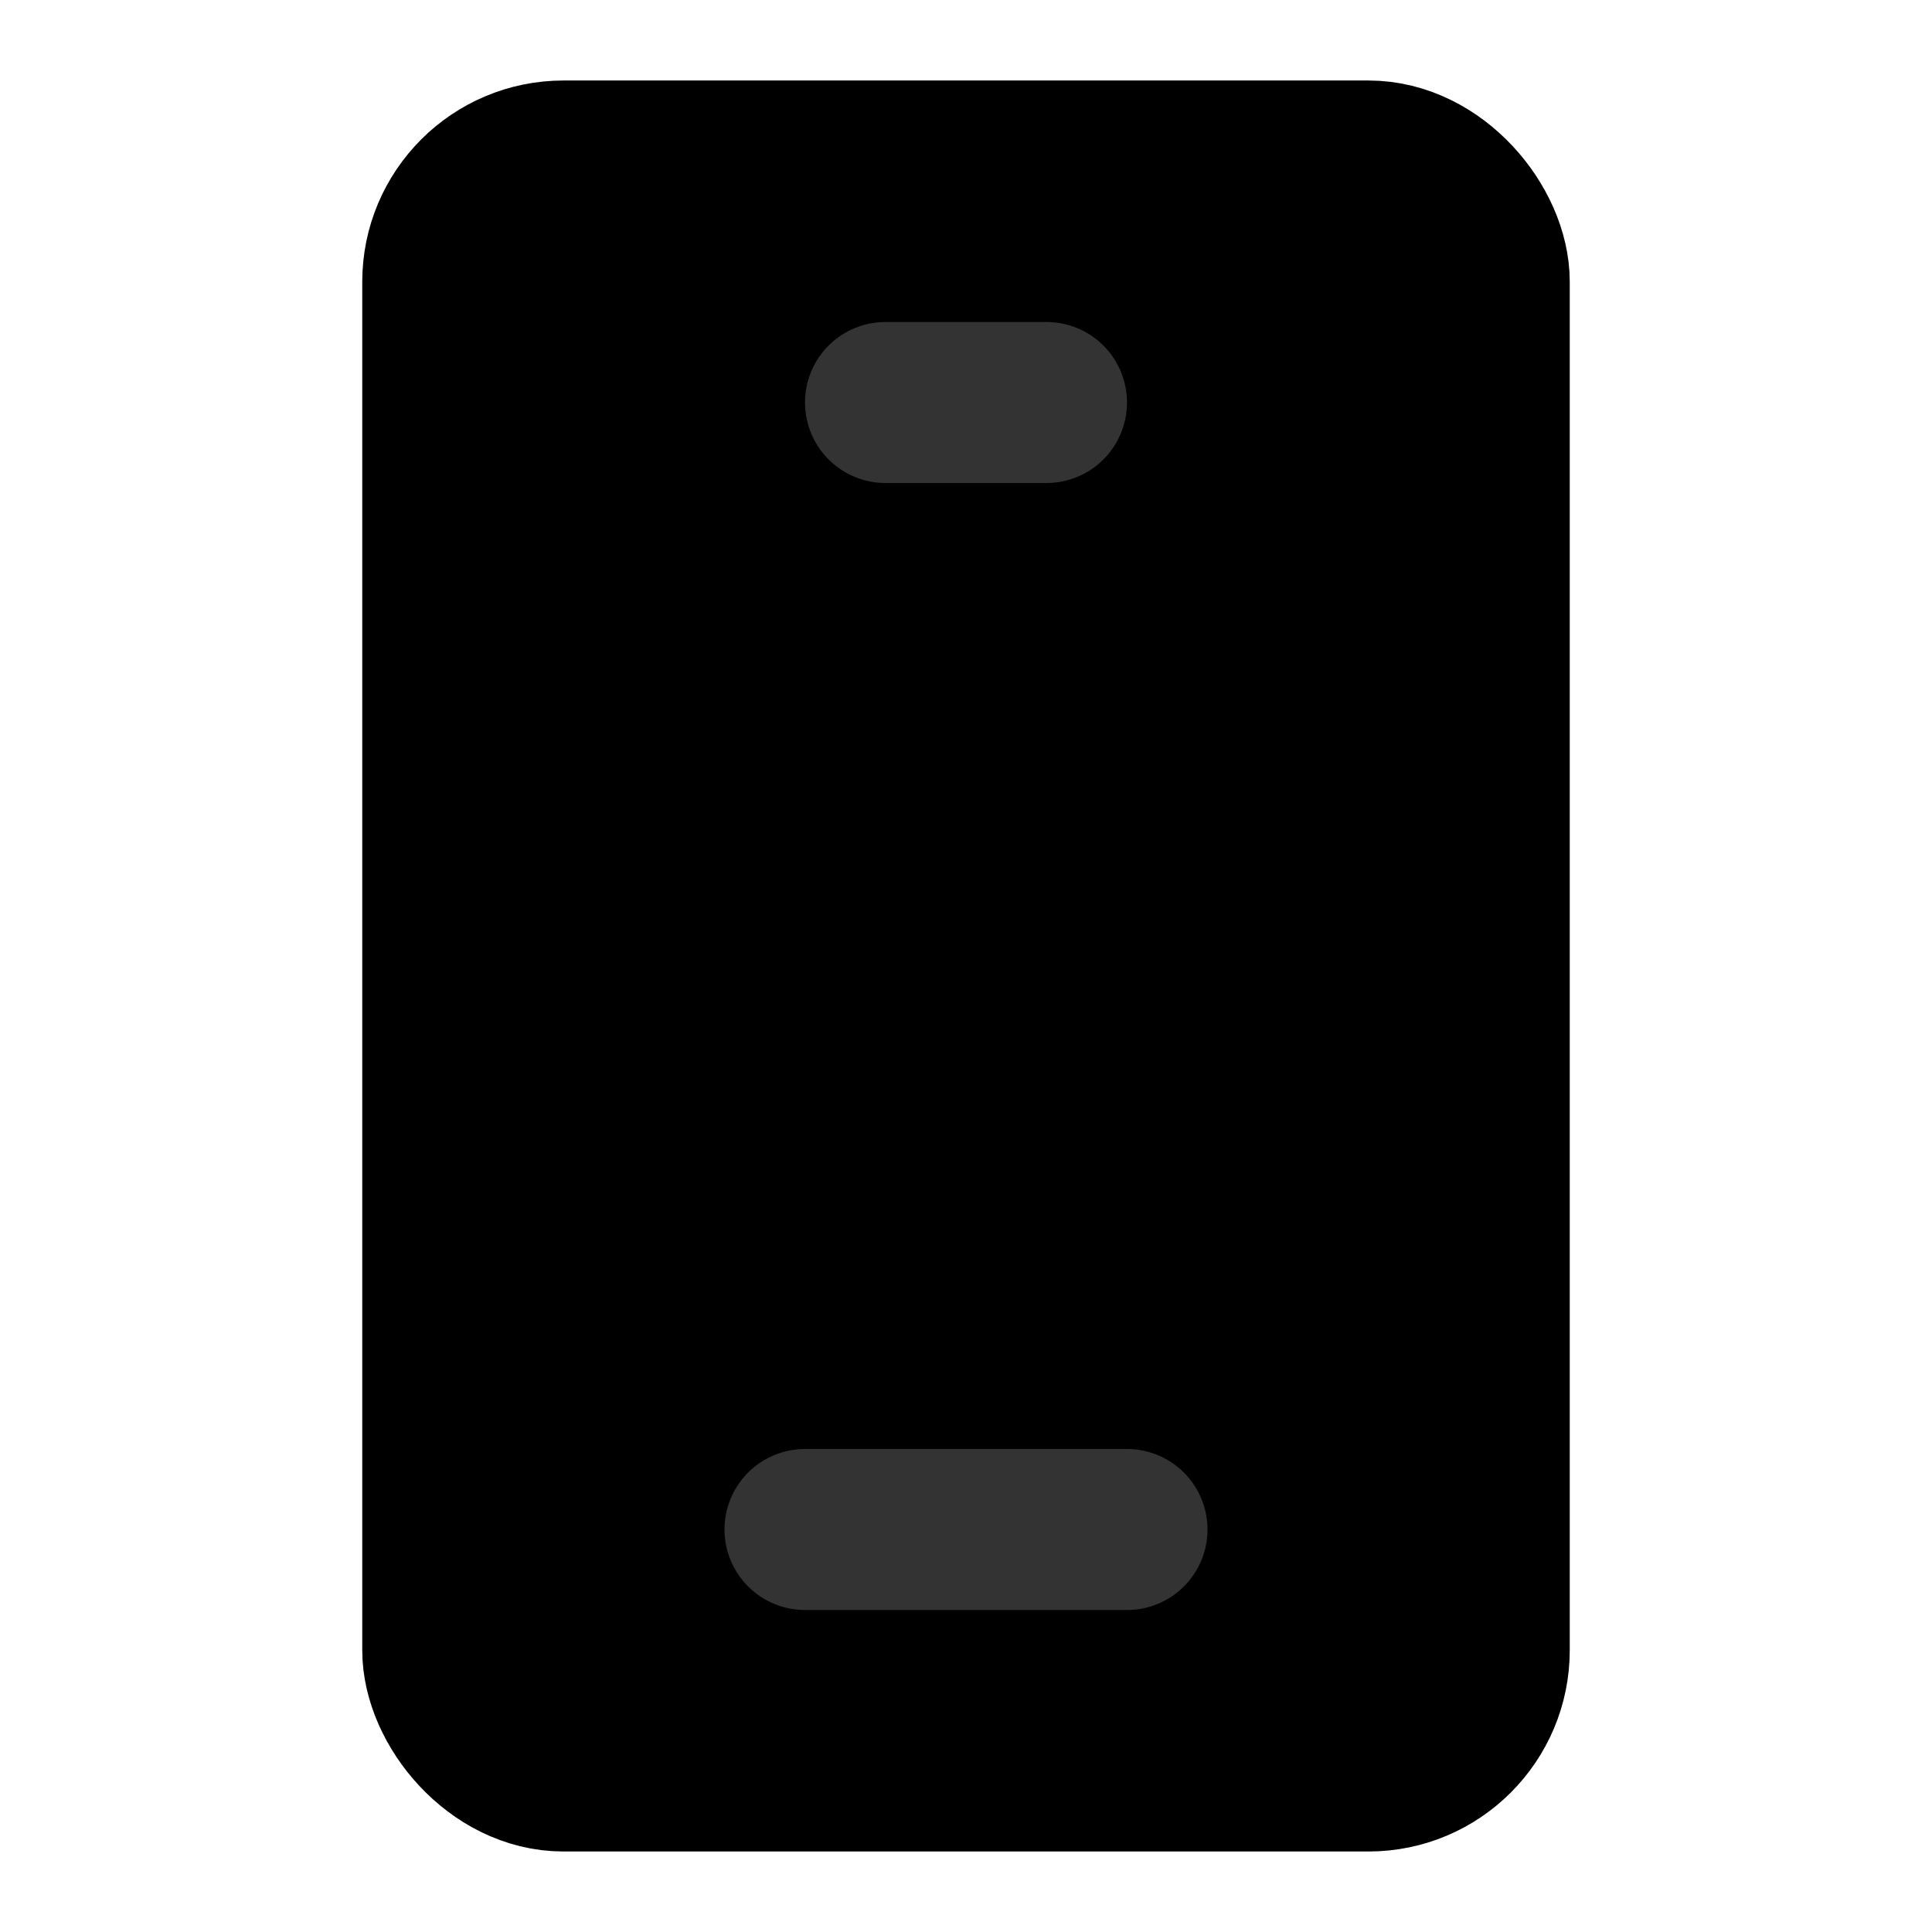 <svg width="48" height="48" viewBox="0 0 48 48" fill="none" xmlns="http://www.w3.org/2000/svg">
<rect x="11" y="4" width="26" height="40" rx="3" fill="null" stroke="black" stroke-width="4"/>
<path d="M22 10L26 10" stroke="#333" stroke-width="4" stroke-linecap="round" stroke-linejoin="round"/>
<path d="M20 38H28" stroke="#333" stroke-width="4" stroke-linecap="round" stroke-linejoin="round"/>
</svg>

